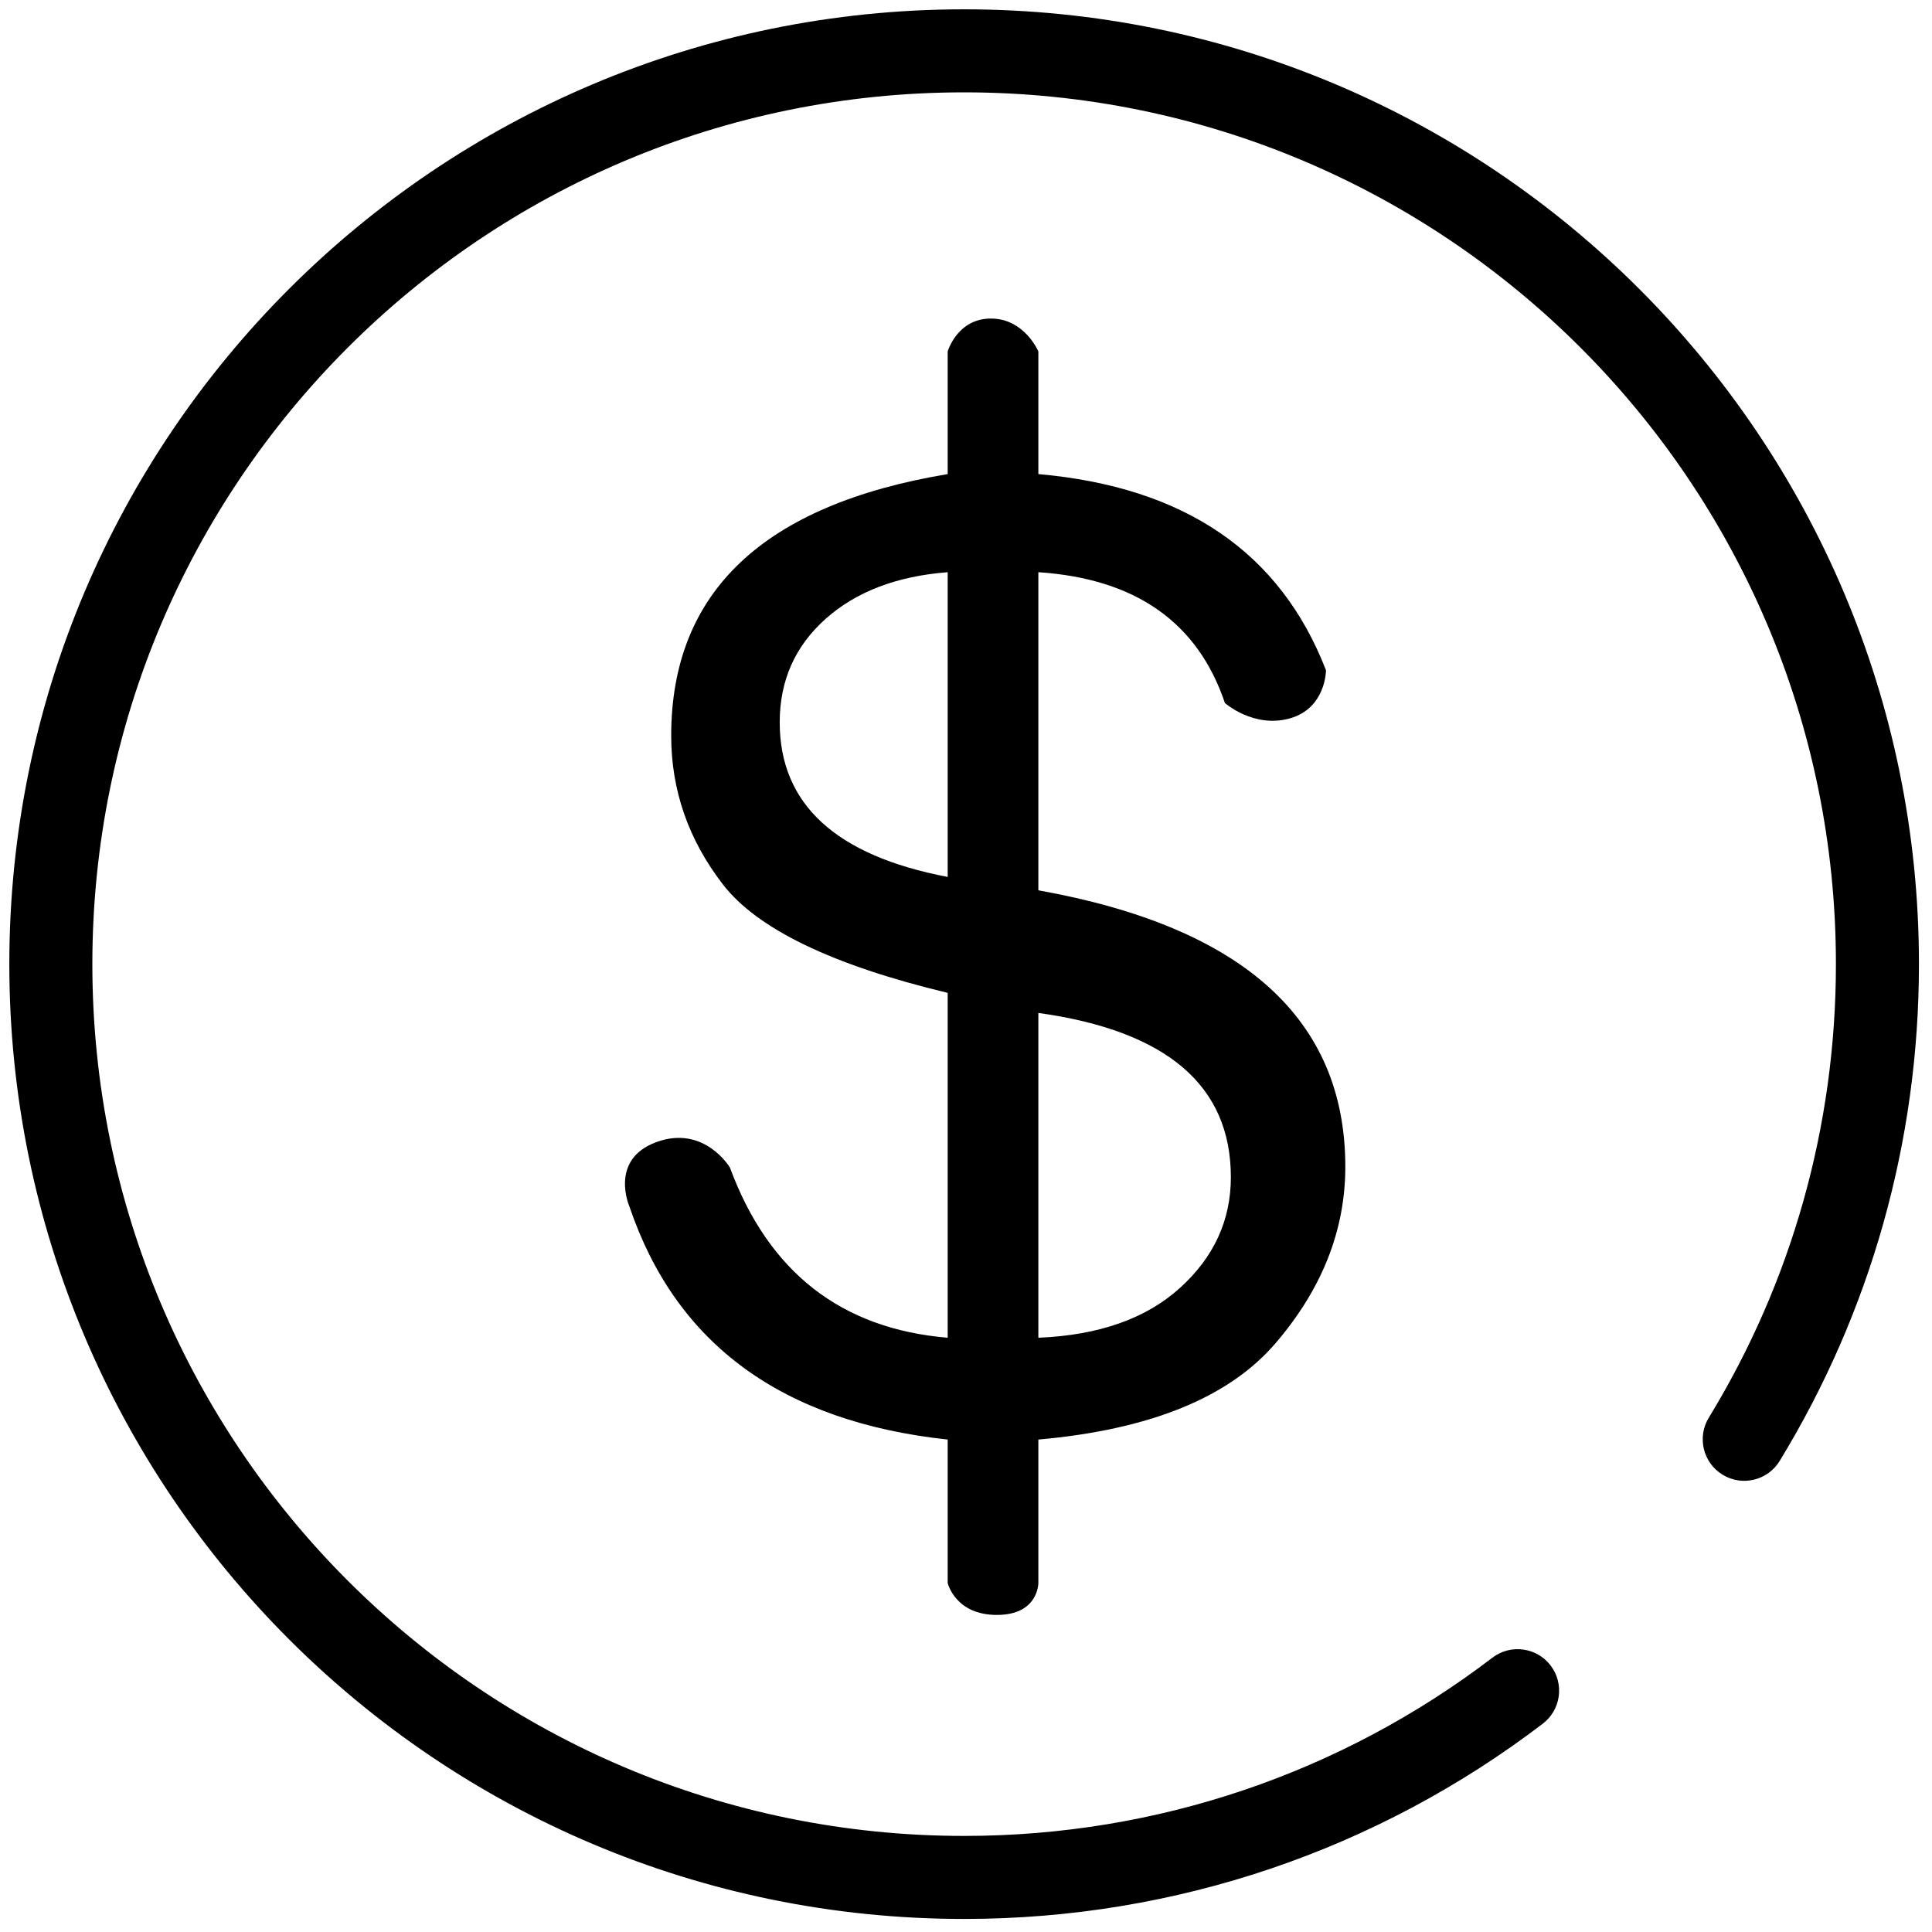 <svg class="icon" viewBox="-5 -5 1036 1036" version="1.1"
     xmlns="http://www.w3.org/2000/svg" width="64" height="64">
  <path d="M1024 512C1024 229.23 794.77 0 512 0 229.23 0 0 229.23 0 512 0 794.77 229.23 1024 512 1024 625.686 1024 733.787 986.82 822.292 919.295 832.066 911.838 833.945 897.869 826.487 888.094 819.03 878.32 805.061 876.442 795.287 883.899 714.474 945.555 615.842 979.478 512 979.478 253.819 979.478 44.522 770.181 44.522 512 44.522 253.819 253.819 44.522 512 44.522 770.181 44.522 979.478 253.819 979.478 512 979.478 599.047 955.671 682.541 911.318 755.201 904.913 765.695 908.227 779.395 918.721 785.8 929.215 792.206 942.914 788.892 949.32 778.398 997.907 698.8 1024 607.29 1024 512Z"></path>
  <path d="M551.802 843.86C551.802 843.86 551.91 860.978 529.539 860.978 507.168 860.978 503.179 843.86 503.179 843.86L503.179 766.94C414.434 757.374 357.575 715.793 332.599 642.193 332.599 642.193 321.314 616.817 346.989 607.421 372.663 598.024 386.403 621.07 386.403 621.07 407.128 677.133 446.053 707.556 503.179 712.338L503.179 527.411C441.27 512.531 401.083 493.135 382.617 469.222 364.151 445.309 354.918 418.739 354.918 389.512 354.918 312.459 404.338 265.696 503.179 249.222L503.179 183.461C503.179 183.461 508.271 165.816 526.337 165.816 544.404 165.816 551.802 183.461 551.802 183.461L551.802 249.222C630.184 256.13 681.596 291.203 706.041 354.44 706.041 354.44 706.041 374.761 686.662 380.219 667.282 385.678 651.838 371.976 651.838 371.976 637.225 328.666 603.879 305.285 551.802 301.831L551.802 472.411C661.537 492.073 716.403 541.492 716.403 620.671 716.403 654.681 703.916 686.233 678.94 715.327 653.964 744.422 611.585 761.626 551.802 766.94L551.802 843.86ZM503.179 301.831C475.811 303.957 453.958 312.326 437.617 326.94 421.276 341.553 413.106 360.019 413.106 382.338 413.106 426.179 443.13 453.812 503.179 465.237L503.179 301.831ZM551.802 712.338C584.218 711.01 609.525 702.109 627.726 685.635 645.926 669.162 655.027 649.367 655.027 626.251 655.027 577.096 620.619 547.737 551.802 538.171L551.802 712.338Z"></path>
</svg>
